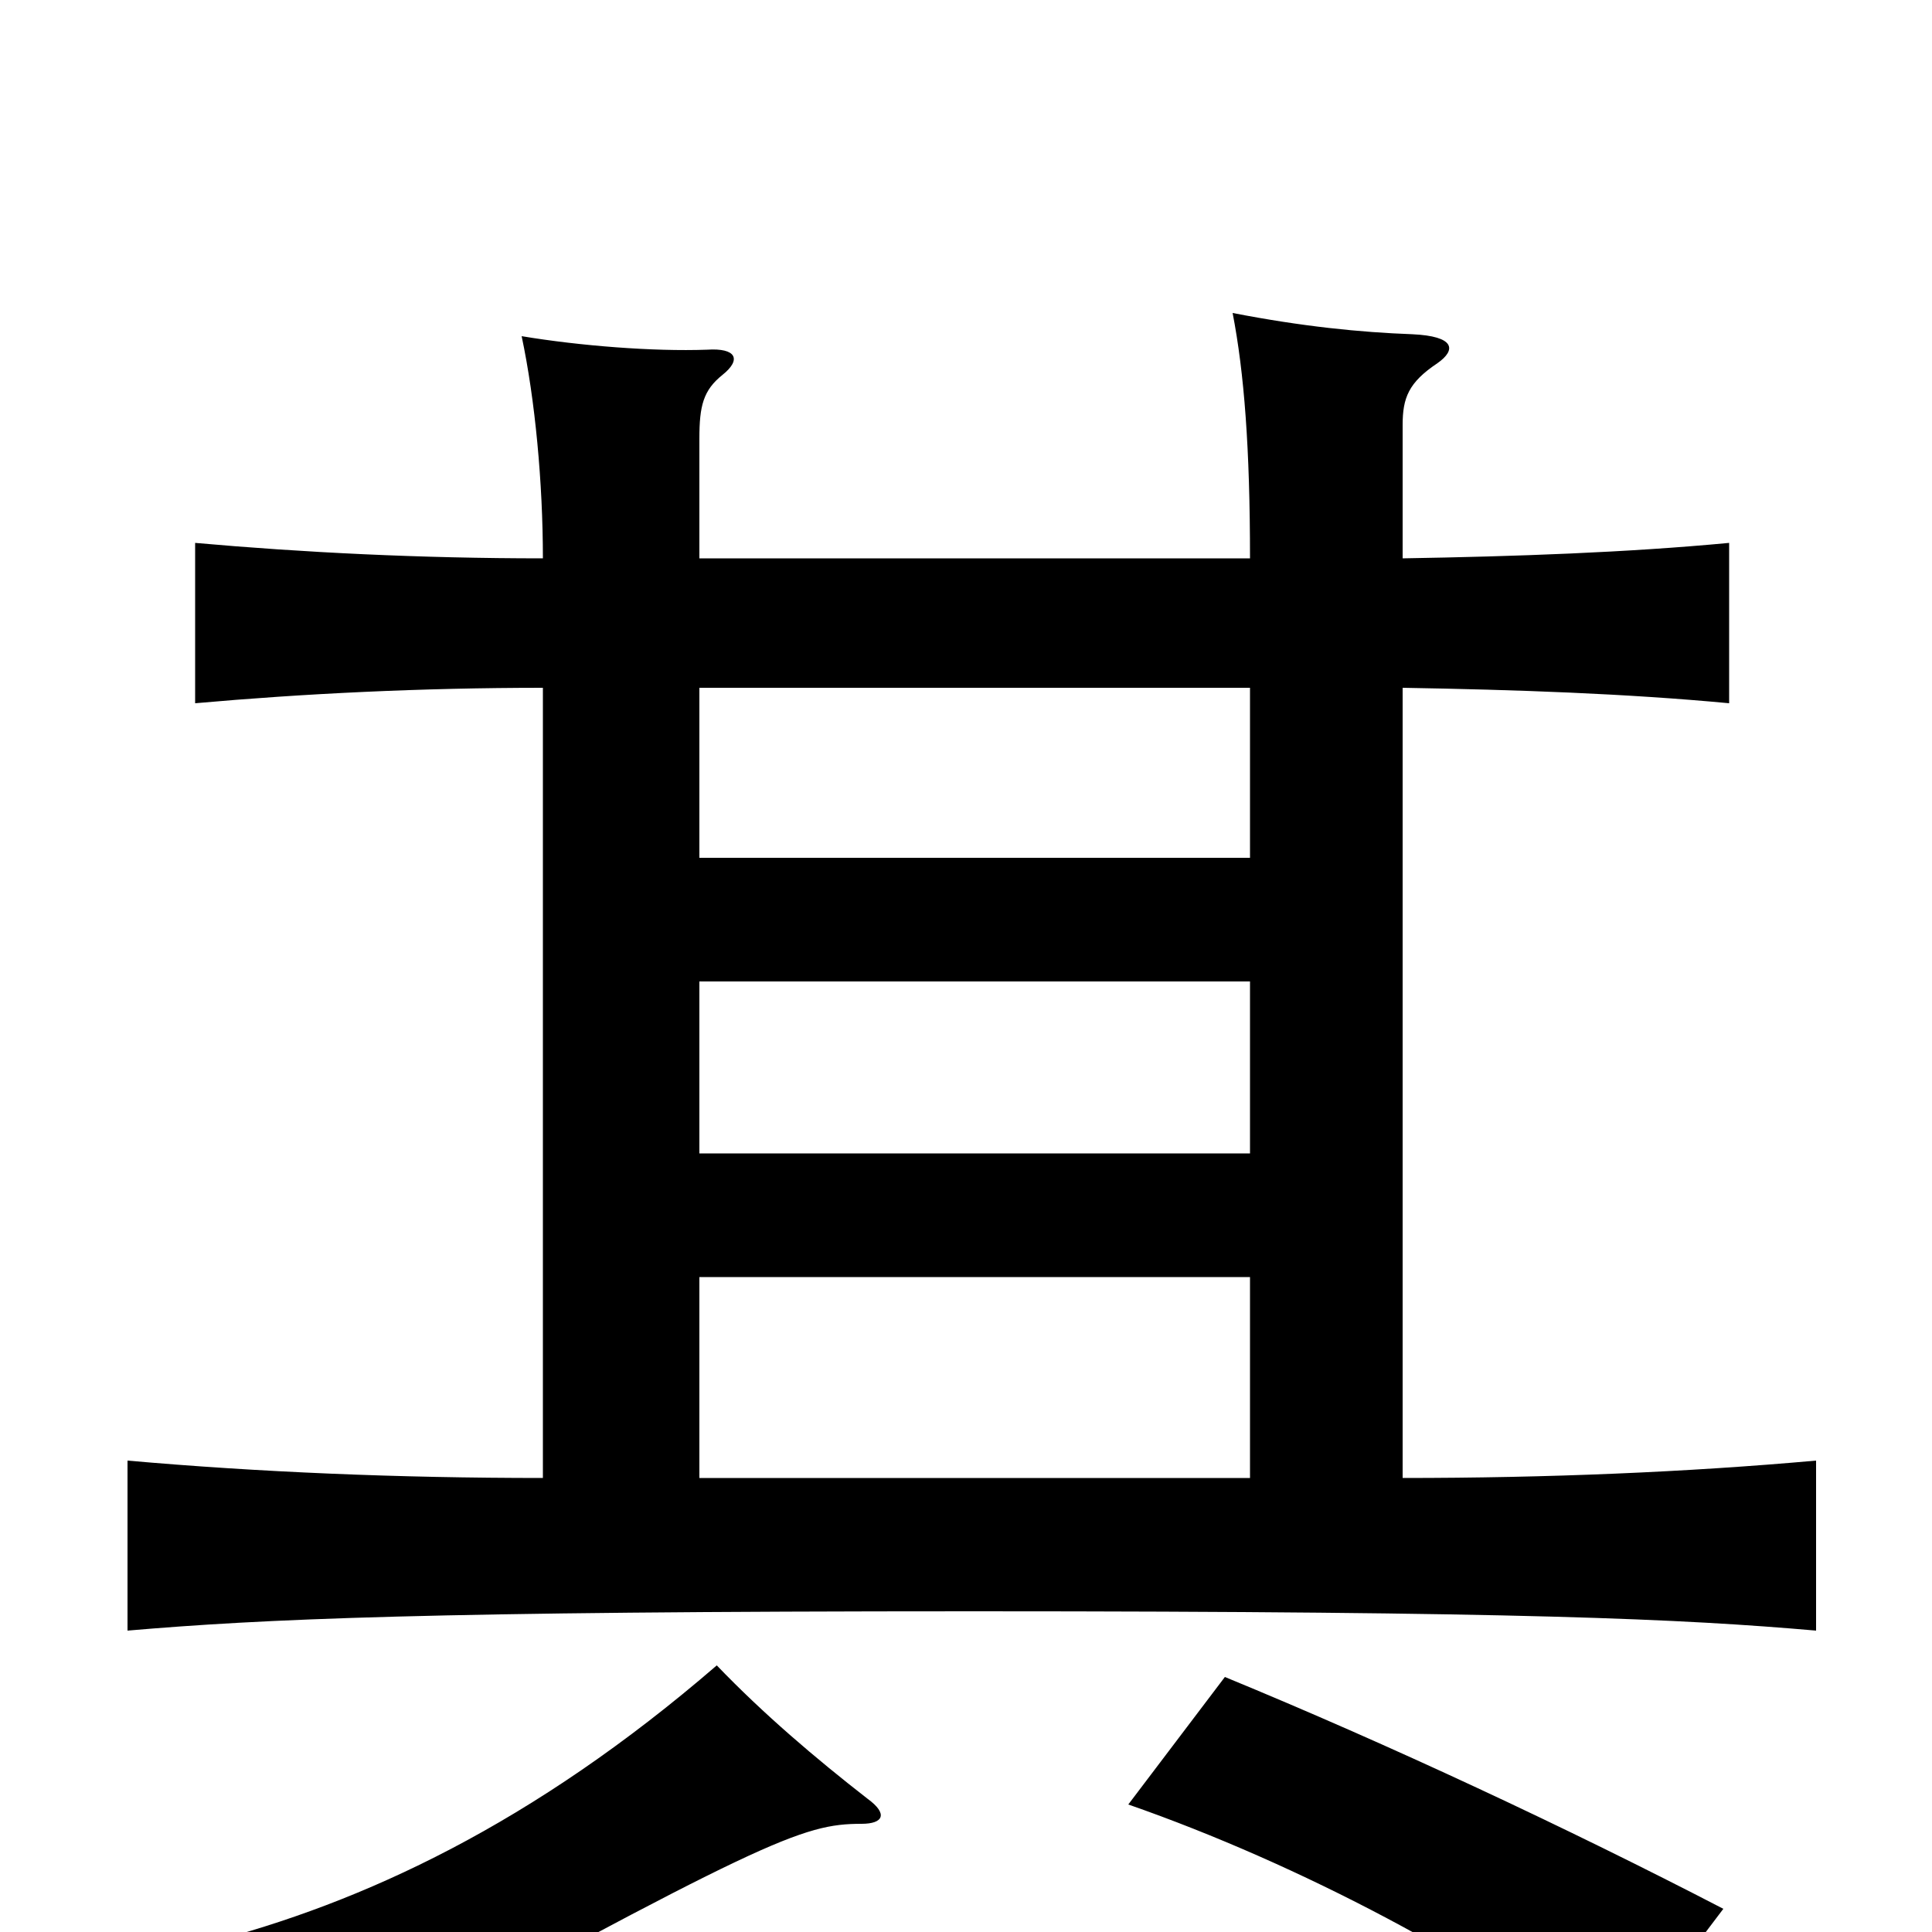 <svg xmlns="http://www.w3.org/2000/svg" viewBox="0 -1000 1000 1000">
	<path fill="#000000" d="M449 -69C422 -90 395 -113 371 -138C276 -56 188 -15 106 6C134 30 154 52 166 78C396 -48 415 -56 446 -56C457 -56 460 -61 449 -69ZM892 -12C811 -54 719 -97 634 -132L584 -66C673 -35 769 16 833 66ZM281 -711C218 -711 157 -714 101 -719V-636C157 -641 218 -644 281 -644V-235C206 -235 134 -238 66 -244V-156C136 -162 221 -166 504 -166C789 -166 871 -162 940 -156V-244C873 -238 801 -235 726 -235V-644C785 -643 842 -641 895 -636V-719C842 -714 785 -712 726 -711V-780C726 -794 729 -802 744 -812C754 -819 753 -826 731 -827C704 -828 674 -831 638 -838C644 -807 647 -768 647 -711H362V-773C362 -790 364 -798 374 -806C384 -814 381 -820 366 -819C338 -818 300 -821 270 -826C277 -793 281 -750 281 -711ZM362 -339H647V-235H362ZM362 -556V-644H647V-556ZM647 -492V-403H362V-492Z"/>
</svg>